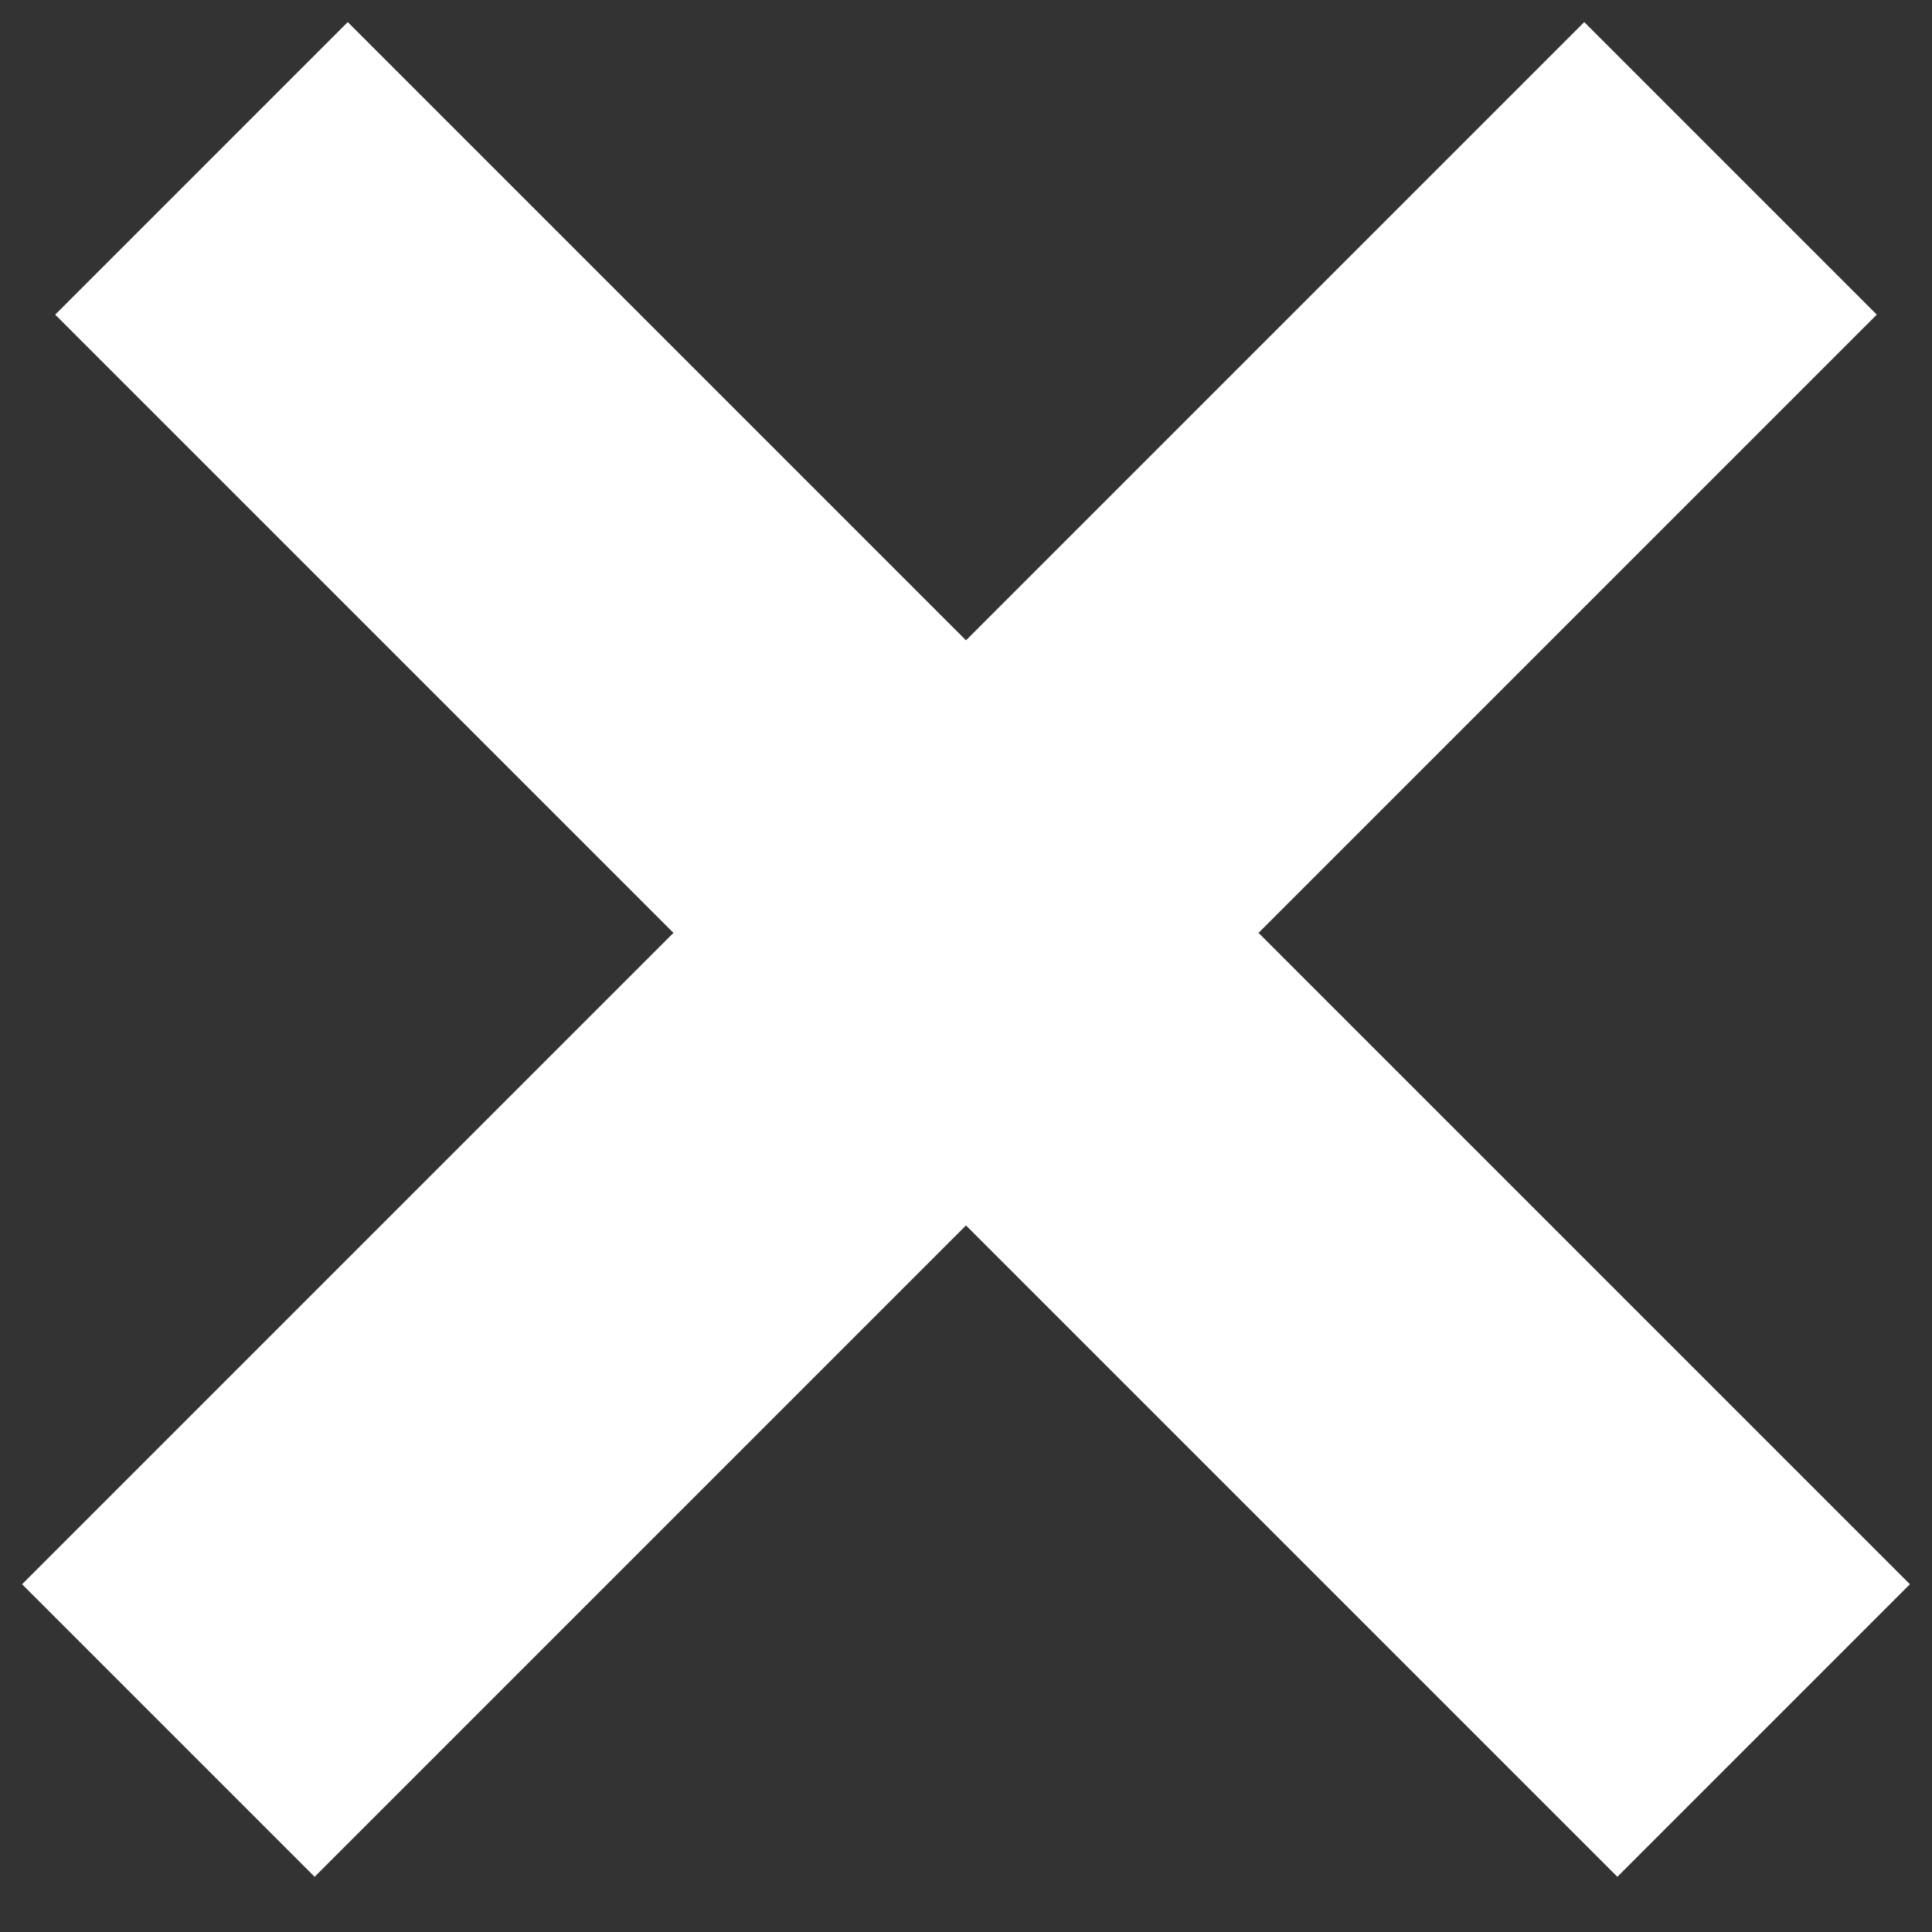 <svg width="7" height="7" fill="none" xmlns="http://www.w3.org/2000/svg"><rect width="100%" height="100%" fill="#333333" stroke="none"/><path fill-rule="evenodd" clip-rule="evenodd" d="M3.5 4.44 5.86 6.8l1.06-1.06-2.36-2.36L6.8 1.14 5.74.08 3.5 2.32 1.26.08.2 1.14l2.24 2.24L.08 5.74 1.14 6.8 3.5 4.44Z" fill="#fff"/></svg>